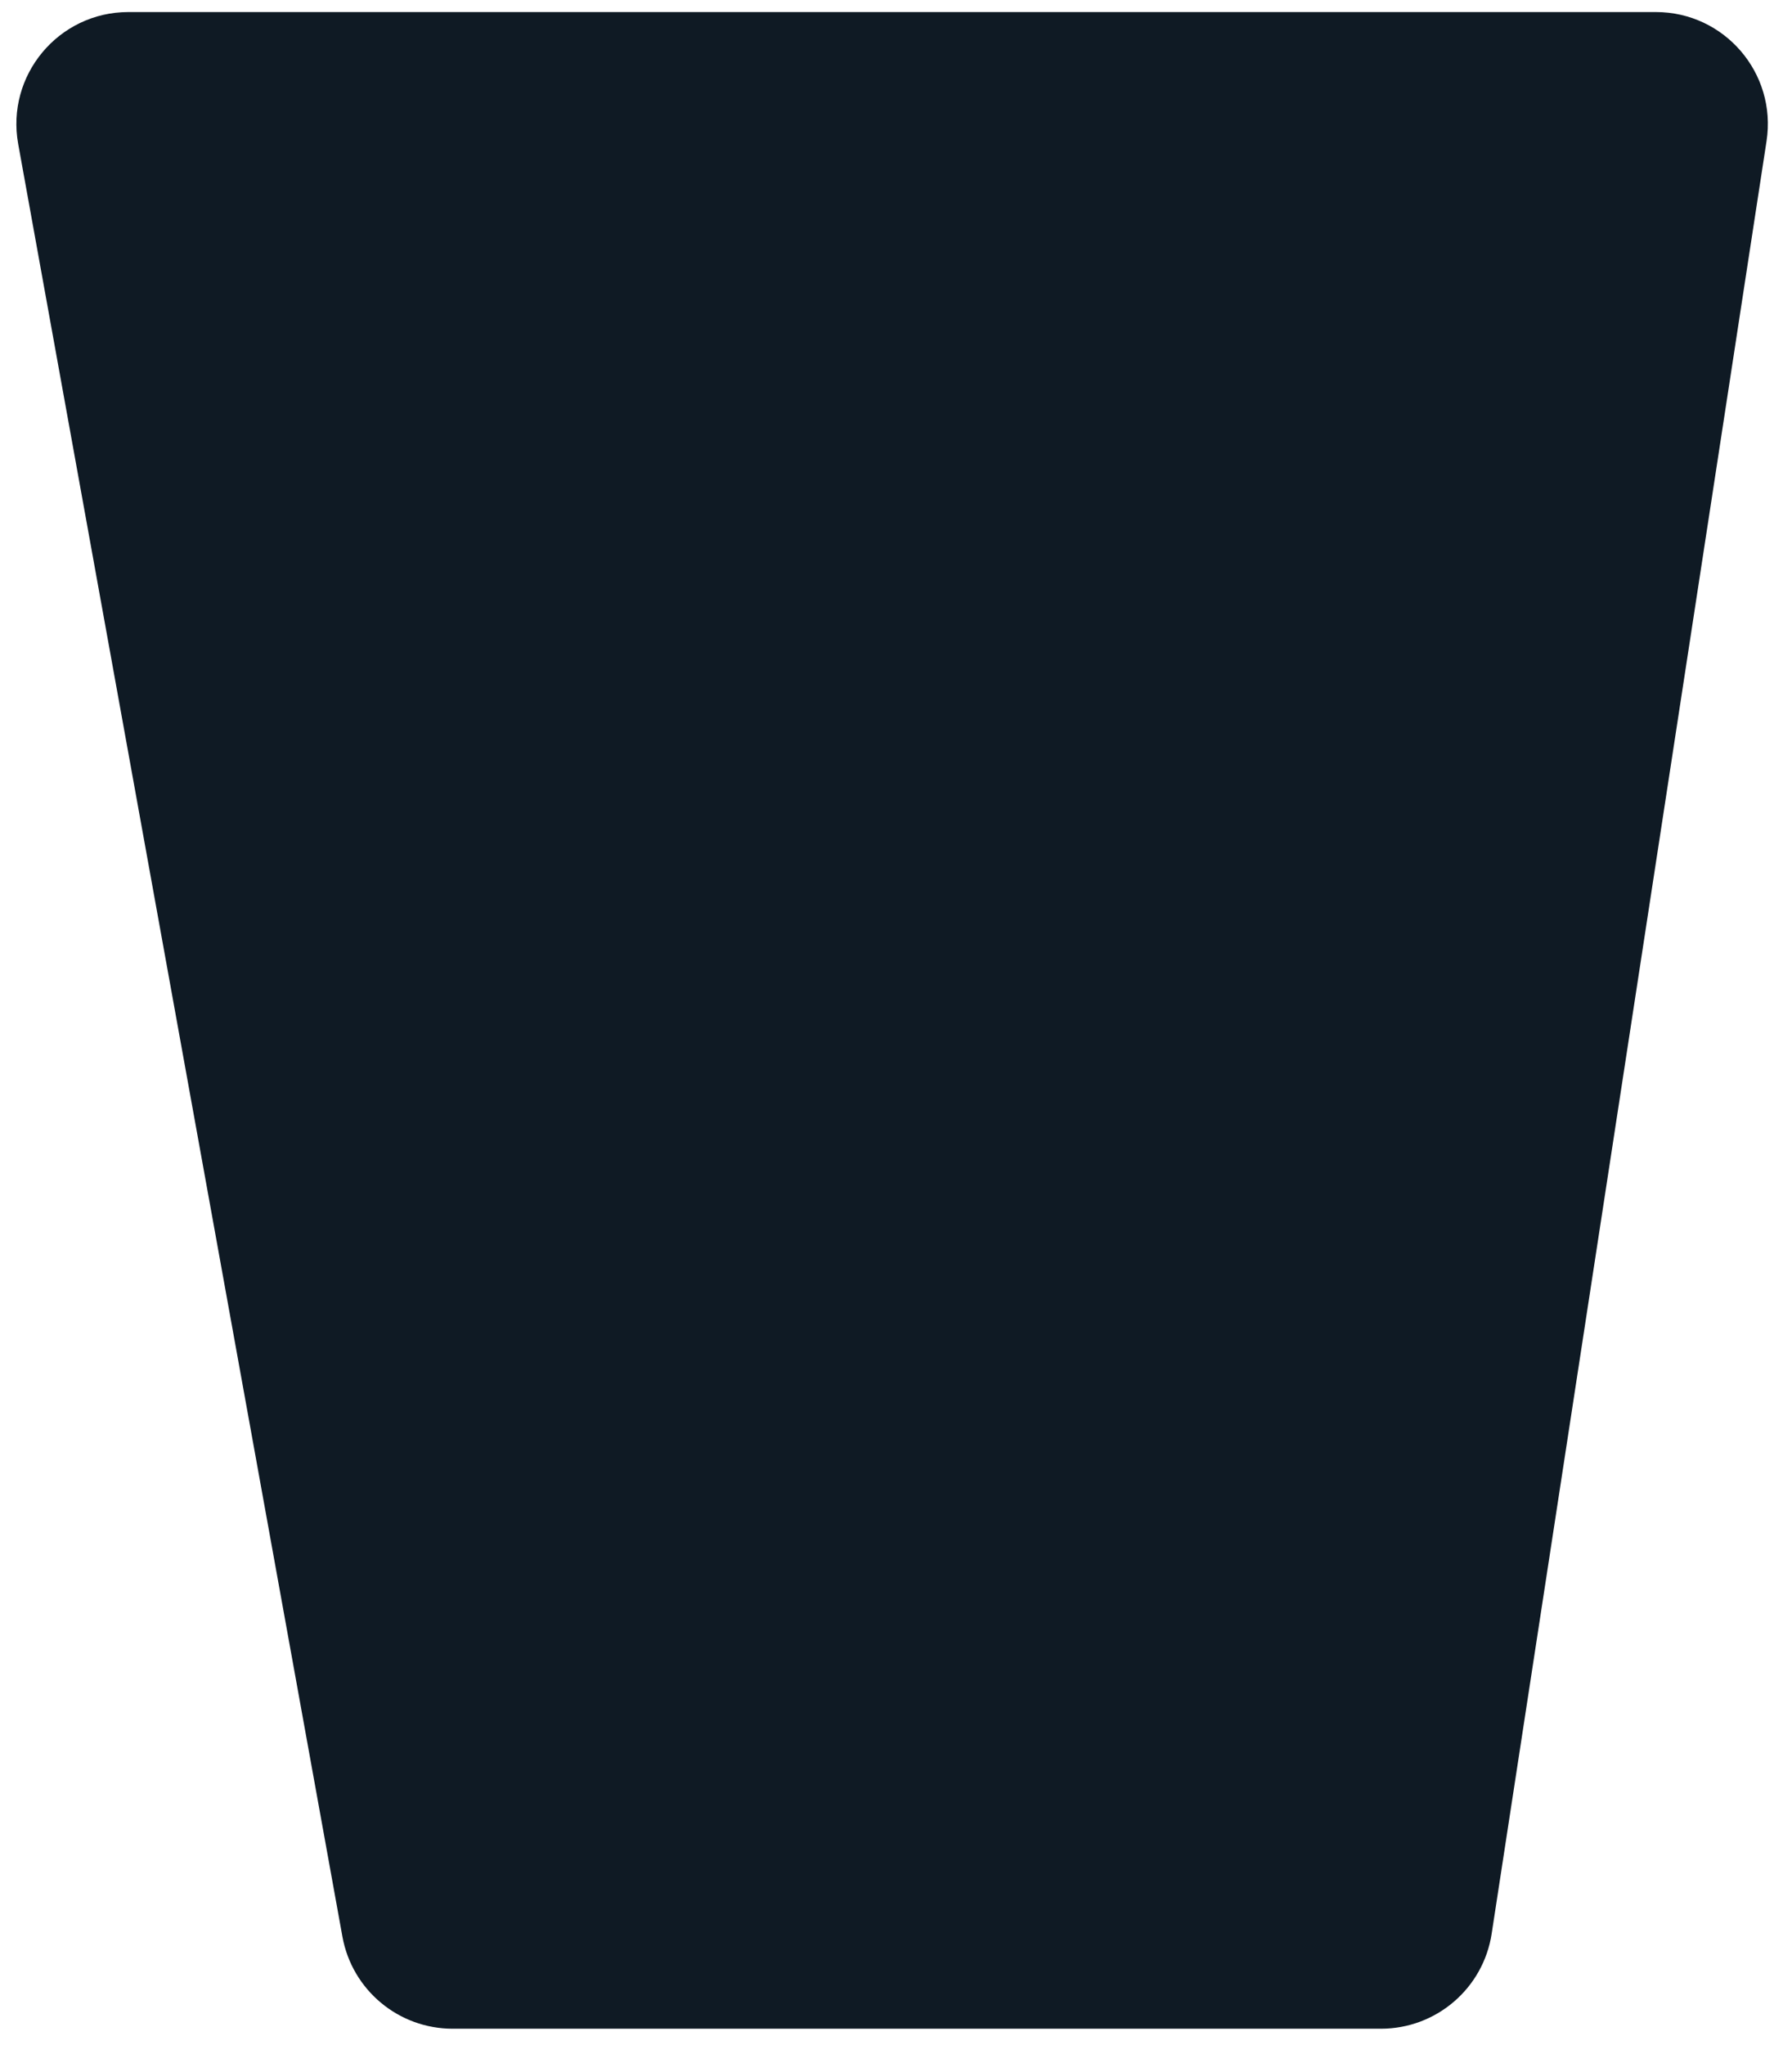 <svg width="64" height="73" viewBox="0 0 64 73" fill="none" xmlns="http://www.w3.org/2000/svg">
<path d="M0.65 5.142C0.206 2.688 2.092 0.43 4.586 0.43H59.137C61.588 0.43 63.463 2.614 63.091 5.036L53.274 69.036C52.975 70.989 51.295 72.43 49.32 72.43H16.166C14.231 72.43 12.574 71.046 12.229 69.142L0.65 5.142Z" fill="#0F1A24"/>
</svg>
